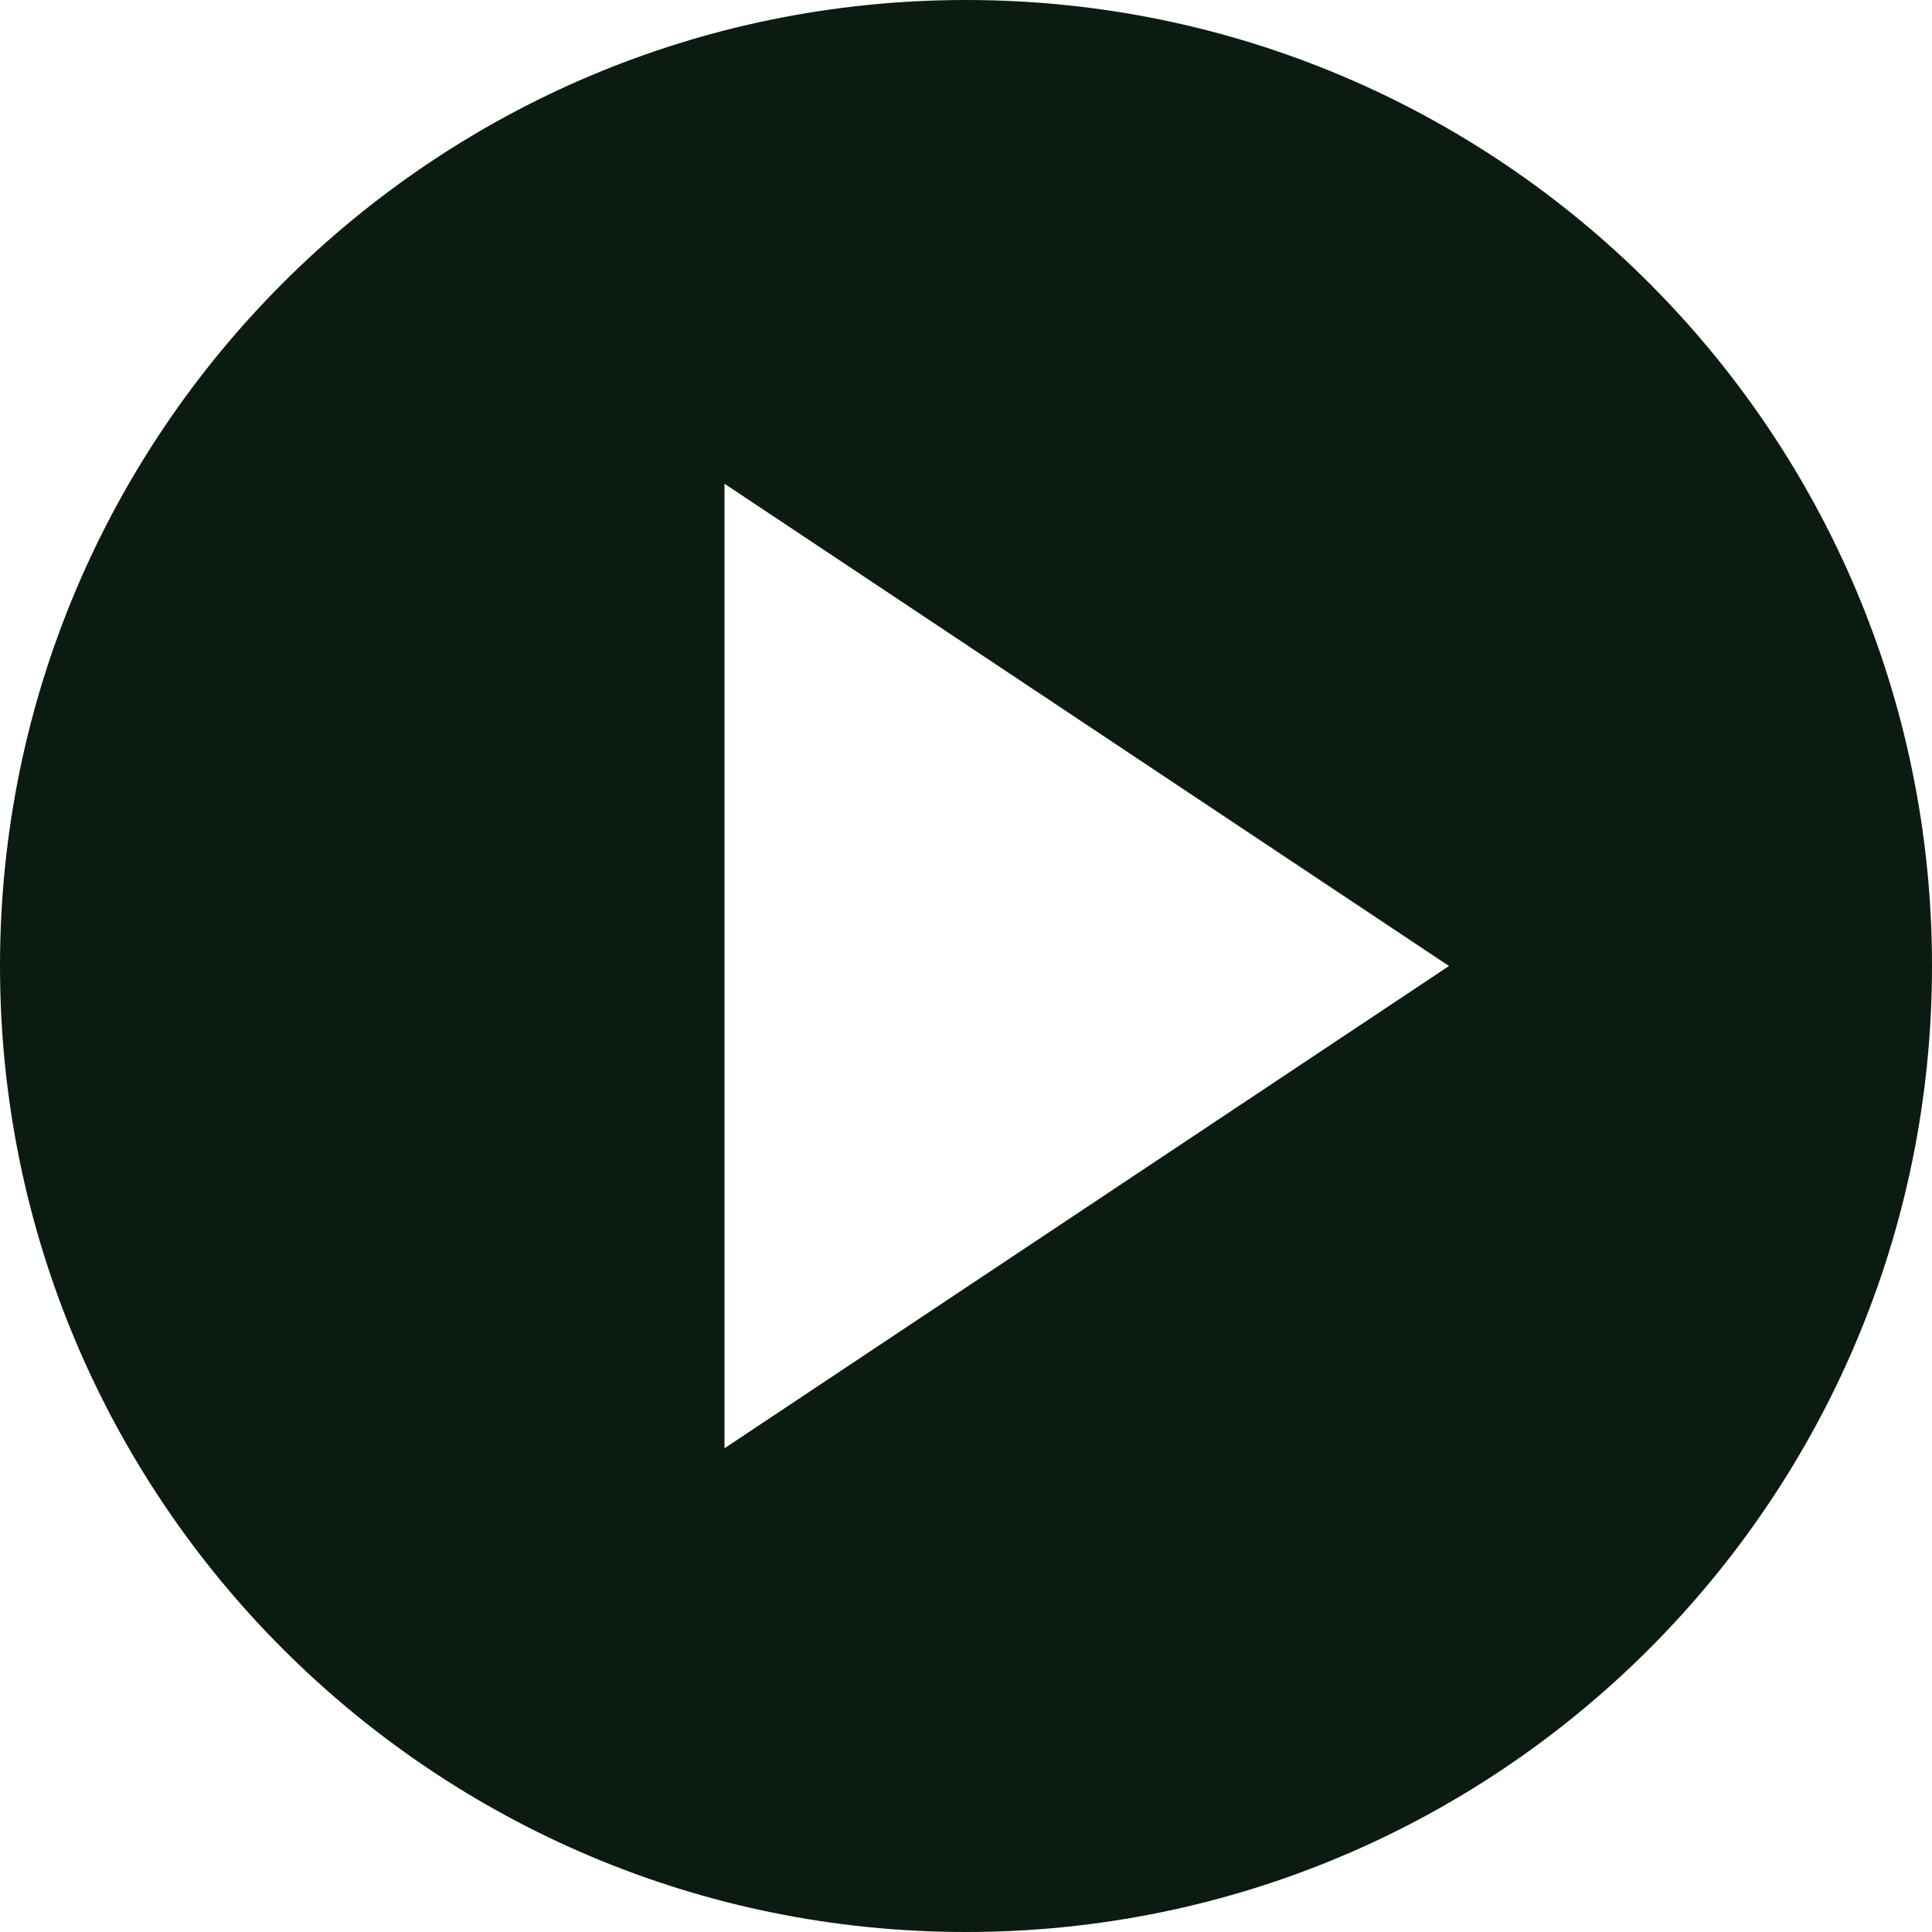 <svg xmlns="http://www.w3.org/2000/svg" width="48" height="48" viewBox="0 0 1200 1200">
	<path fill="#0b1b12" d="M600 1200C268.65 1200 0 931.35 0 600S268.65 0 600 0s600 268.65 600 600s-268.65 600-600 600M450 300.45v599.1L900 600z" />
</svg>